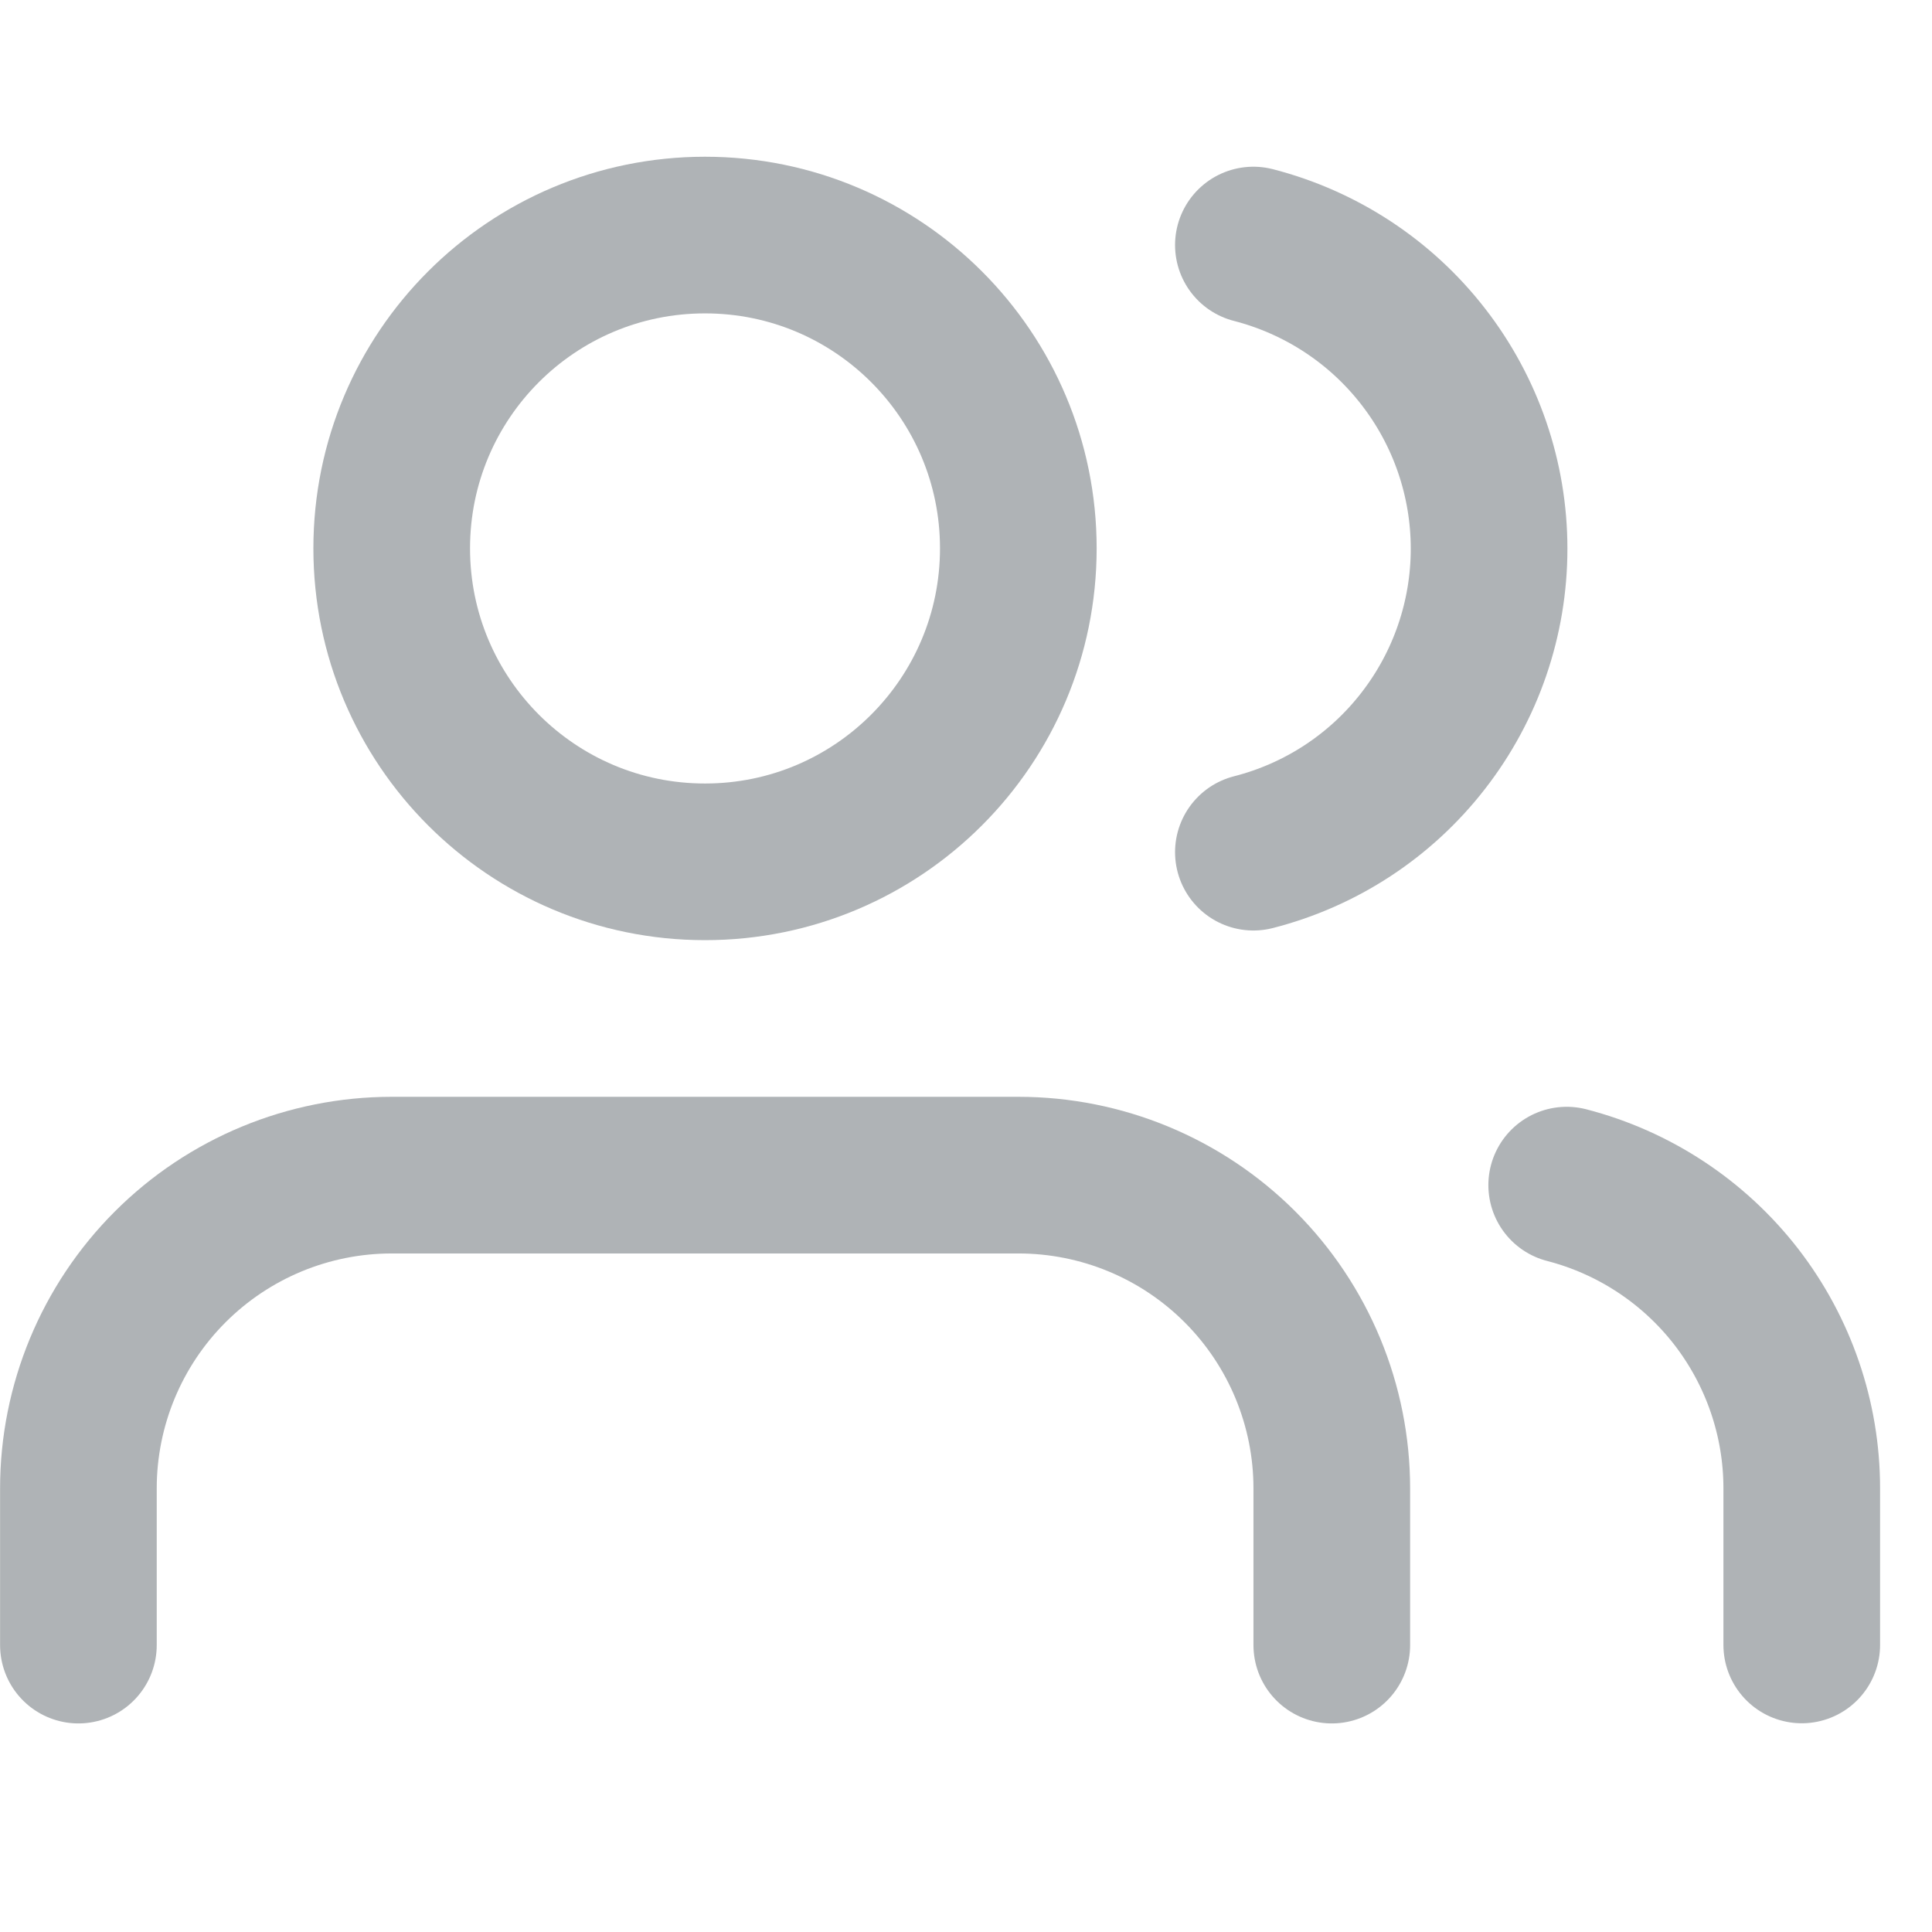 <svg width="12" height="12" viewBox="0 0 12 12" fill="none" xmlns="http://www.w3.org/2000/svg">
<g clip-path="url(#clip0)">
<path class="svg-c" d="M8.272 10.218V9.245C8.272 8.729 8.067 8.234 7.702 7.869C7.337 7.504 6.842 7.299 6.326 7.299H2.433C1.917 7.299 1.422 7.504 1.057 7.869C0.692 8.234 0.487 8.729 0.487 9.245V10.218" stroke="#AFB3B6" stroke-width="0.973" stroke-linecap="round" stroke-linejoin="round"/>
<path class="svg-c" d="M4.379 5.353C5.454 5.353 6.325 4.481 6.325 3.406C6.325 2.331 5.454 1.46 4.379 1.46C3.304 1.46 2.433 2.331 2.433 3.406C2.433 4.481 3.304 5.353 4.379 5.353Z" stroke="#AFB3B6" stroke-width="0.973" stroke-linecap="round" stroke-linejoin="round"/>
<path class="svg-c" d="M11.191 10.217V9.244C11.191 8.813 11.047 8.394 10.783 8.053C10.519 7.713 10.149 7.469 9.731 7.361" stroke="#AFB3B6" stroke-width="0.973" stroke-linecap="round" stroke-linejoin="round"/>
<path class="svg-c" d="M7.785 1.522C8.204 1.63 8.575 1.873 8.84 2.215C9.105 2.556 9.249 2.976 9.249 3.408C9.249 3.84 9.105 4.26 8.84 4.601C8.575 4.943 8.204 5.186 7.785 5.293" stroke="#AFB3B6" stroke-width="0.973" stroke-linecap="round" stroke-linejoin="round"/>
</g>
<defs>
<clipPath id="clip0">
<rect width="11.678" height="11.678" fill="white"/>
</clipPath>
</defs>
</svg>
